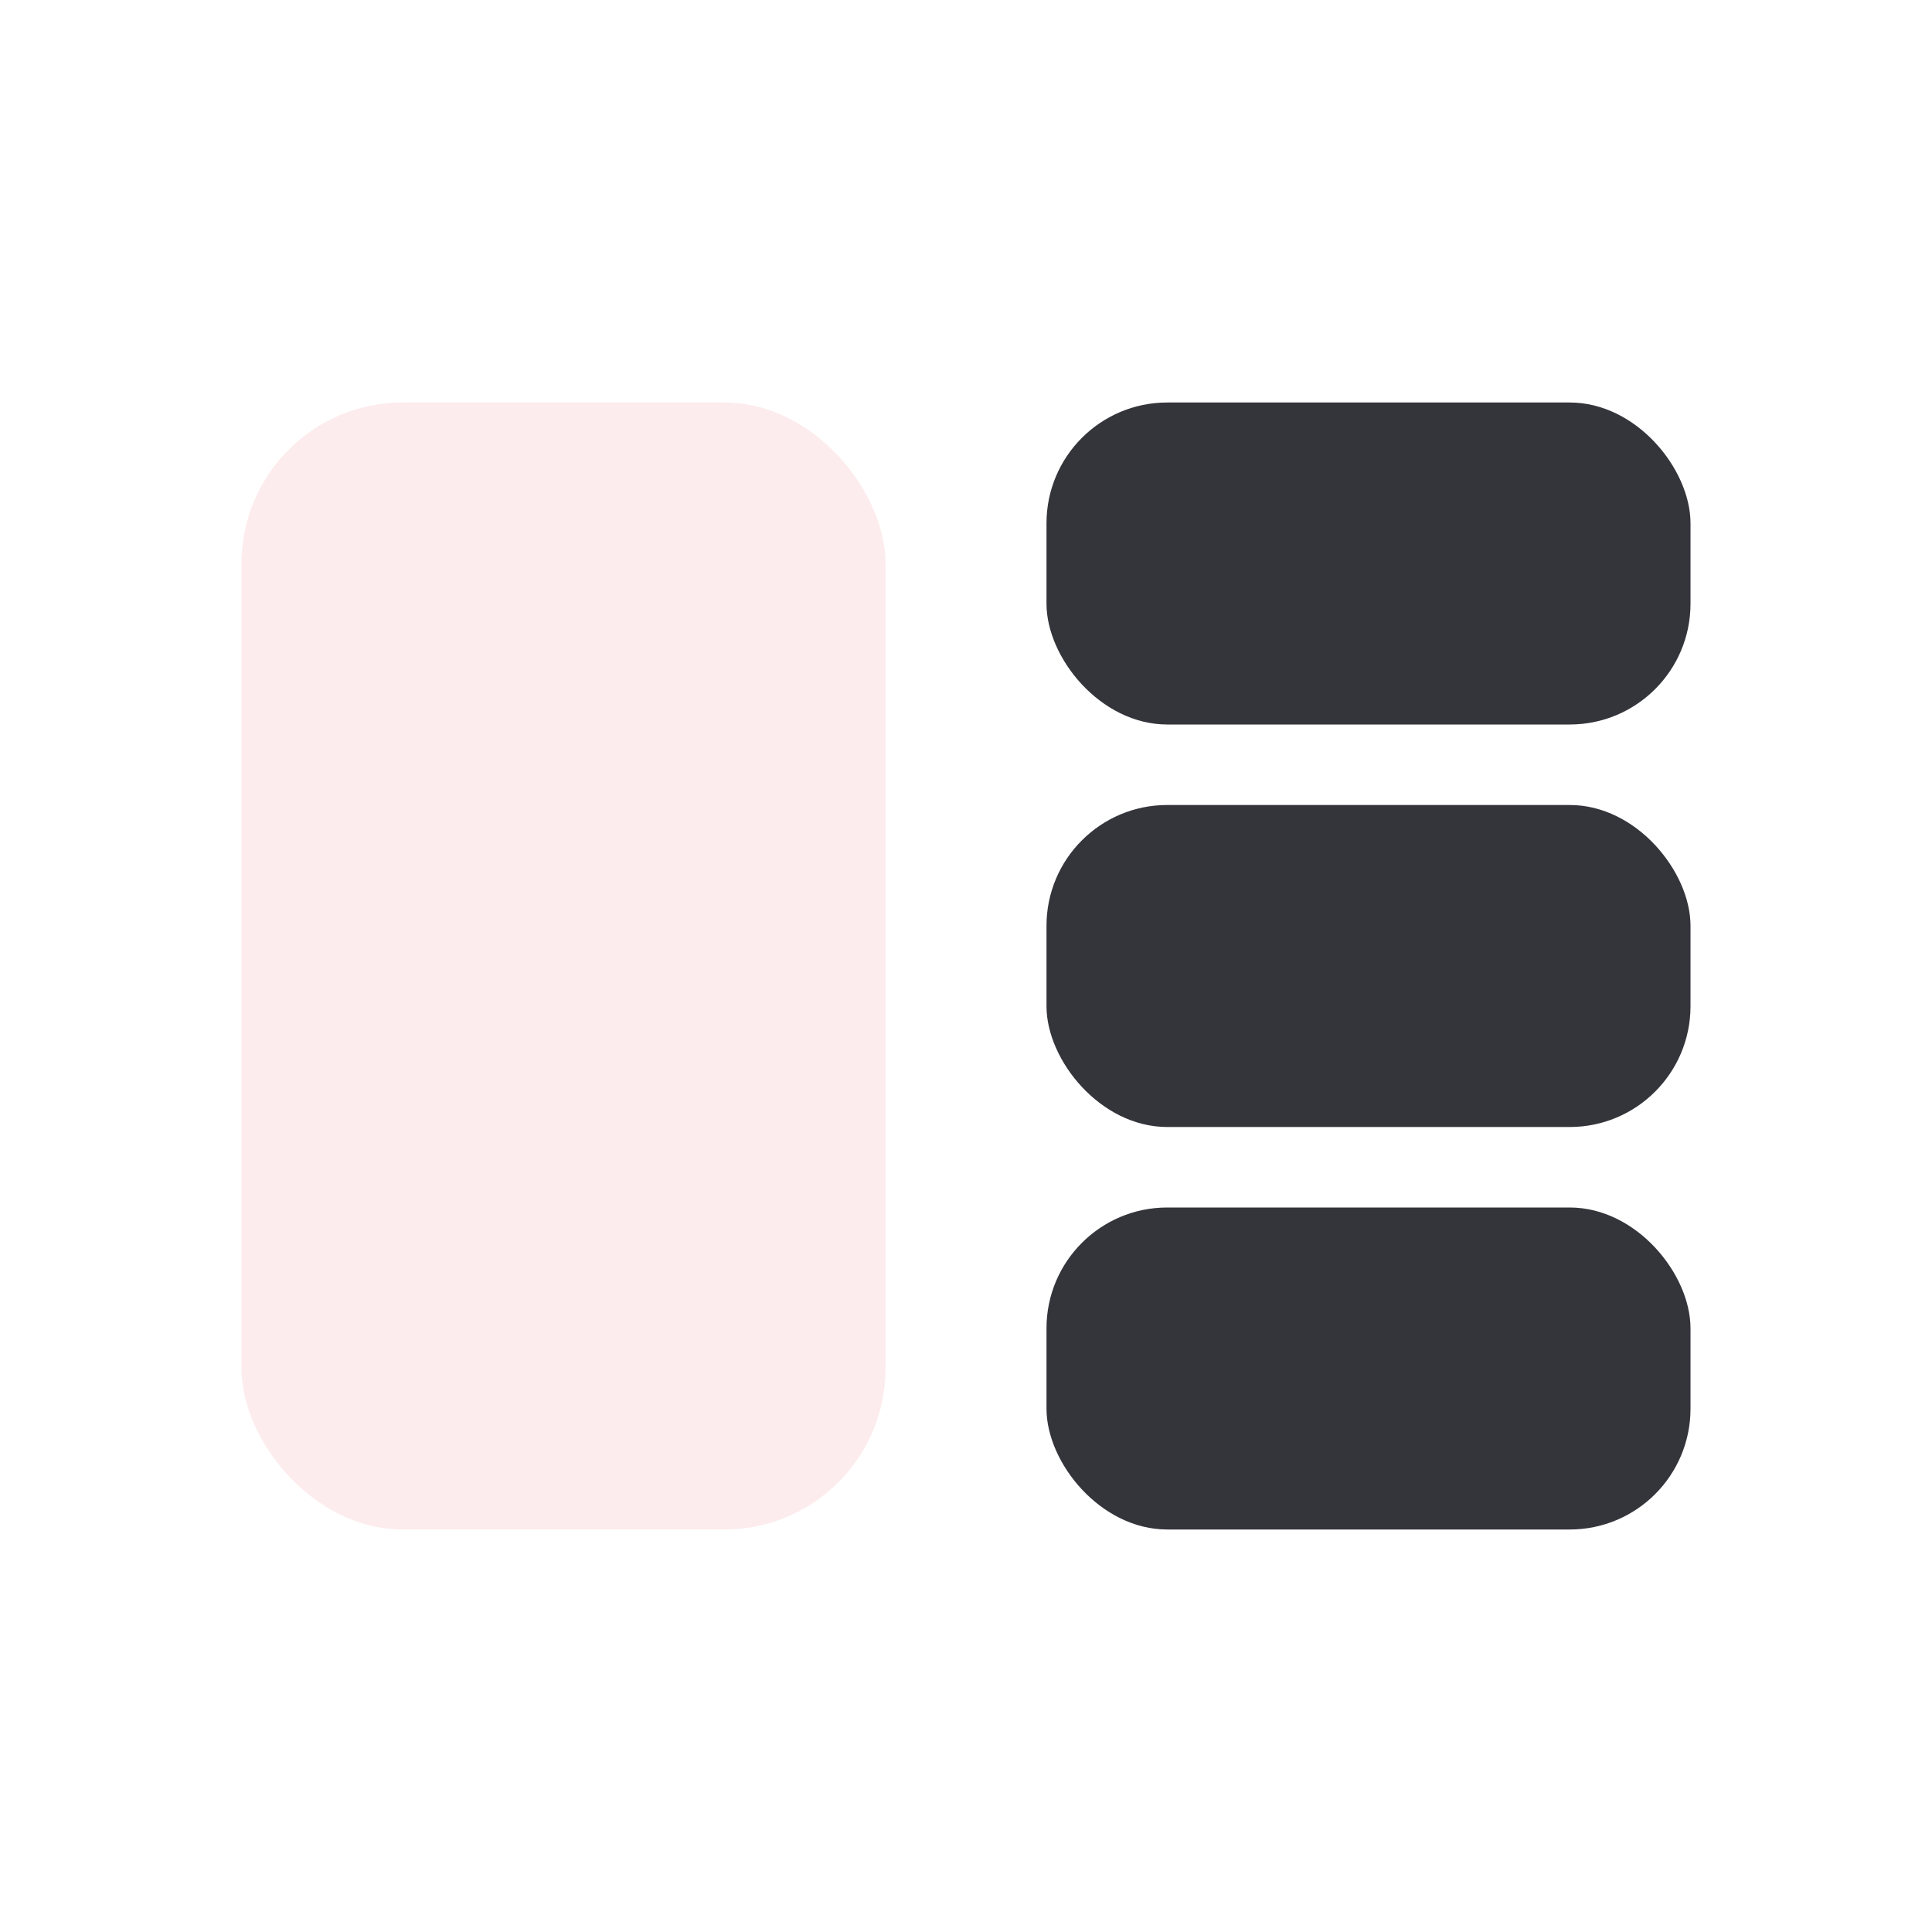 <svg width="24" height="24" viewBox="0 0 24 24" fill="none" xmlns="http://www.w3.org/2000/svg">
<g id="Frame 1533211802">
<g id="Group 1261152919">
<rect id="Rectangle 22993" x="3" y="5" width="8" height="14" rx="2" fill="#EF454A" fill-opacity="0.1"/>
<rect id="Rectangle 22995" x="13" y="5" width="8" height="4" rx="1.5" fill="#34343B"/>
<rect id="Rectangle 22996" x="13" y="10" width="8" height="4" rx="1.5" fill="#34343B"/>
<rect id="Rectangle 22997" x="13" y="15" width="8" height="4" rx="1.5" fill="#34343B"/>
</g>
</g>
</svg>
